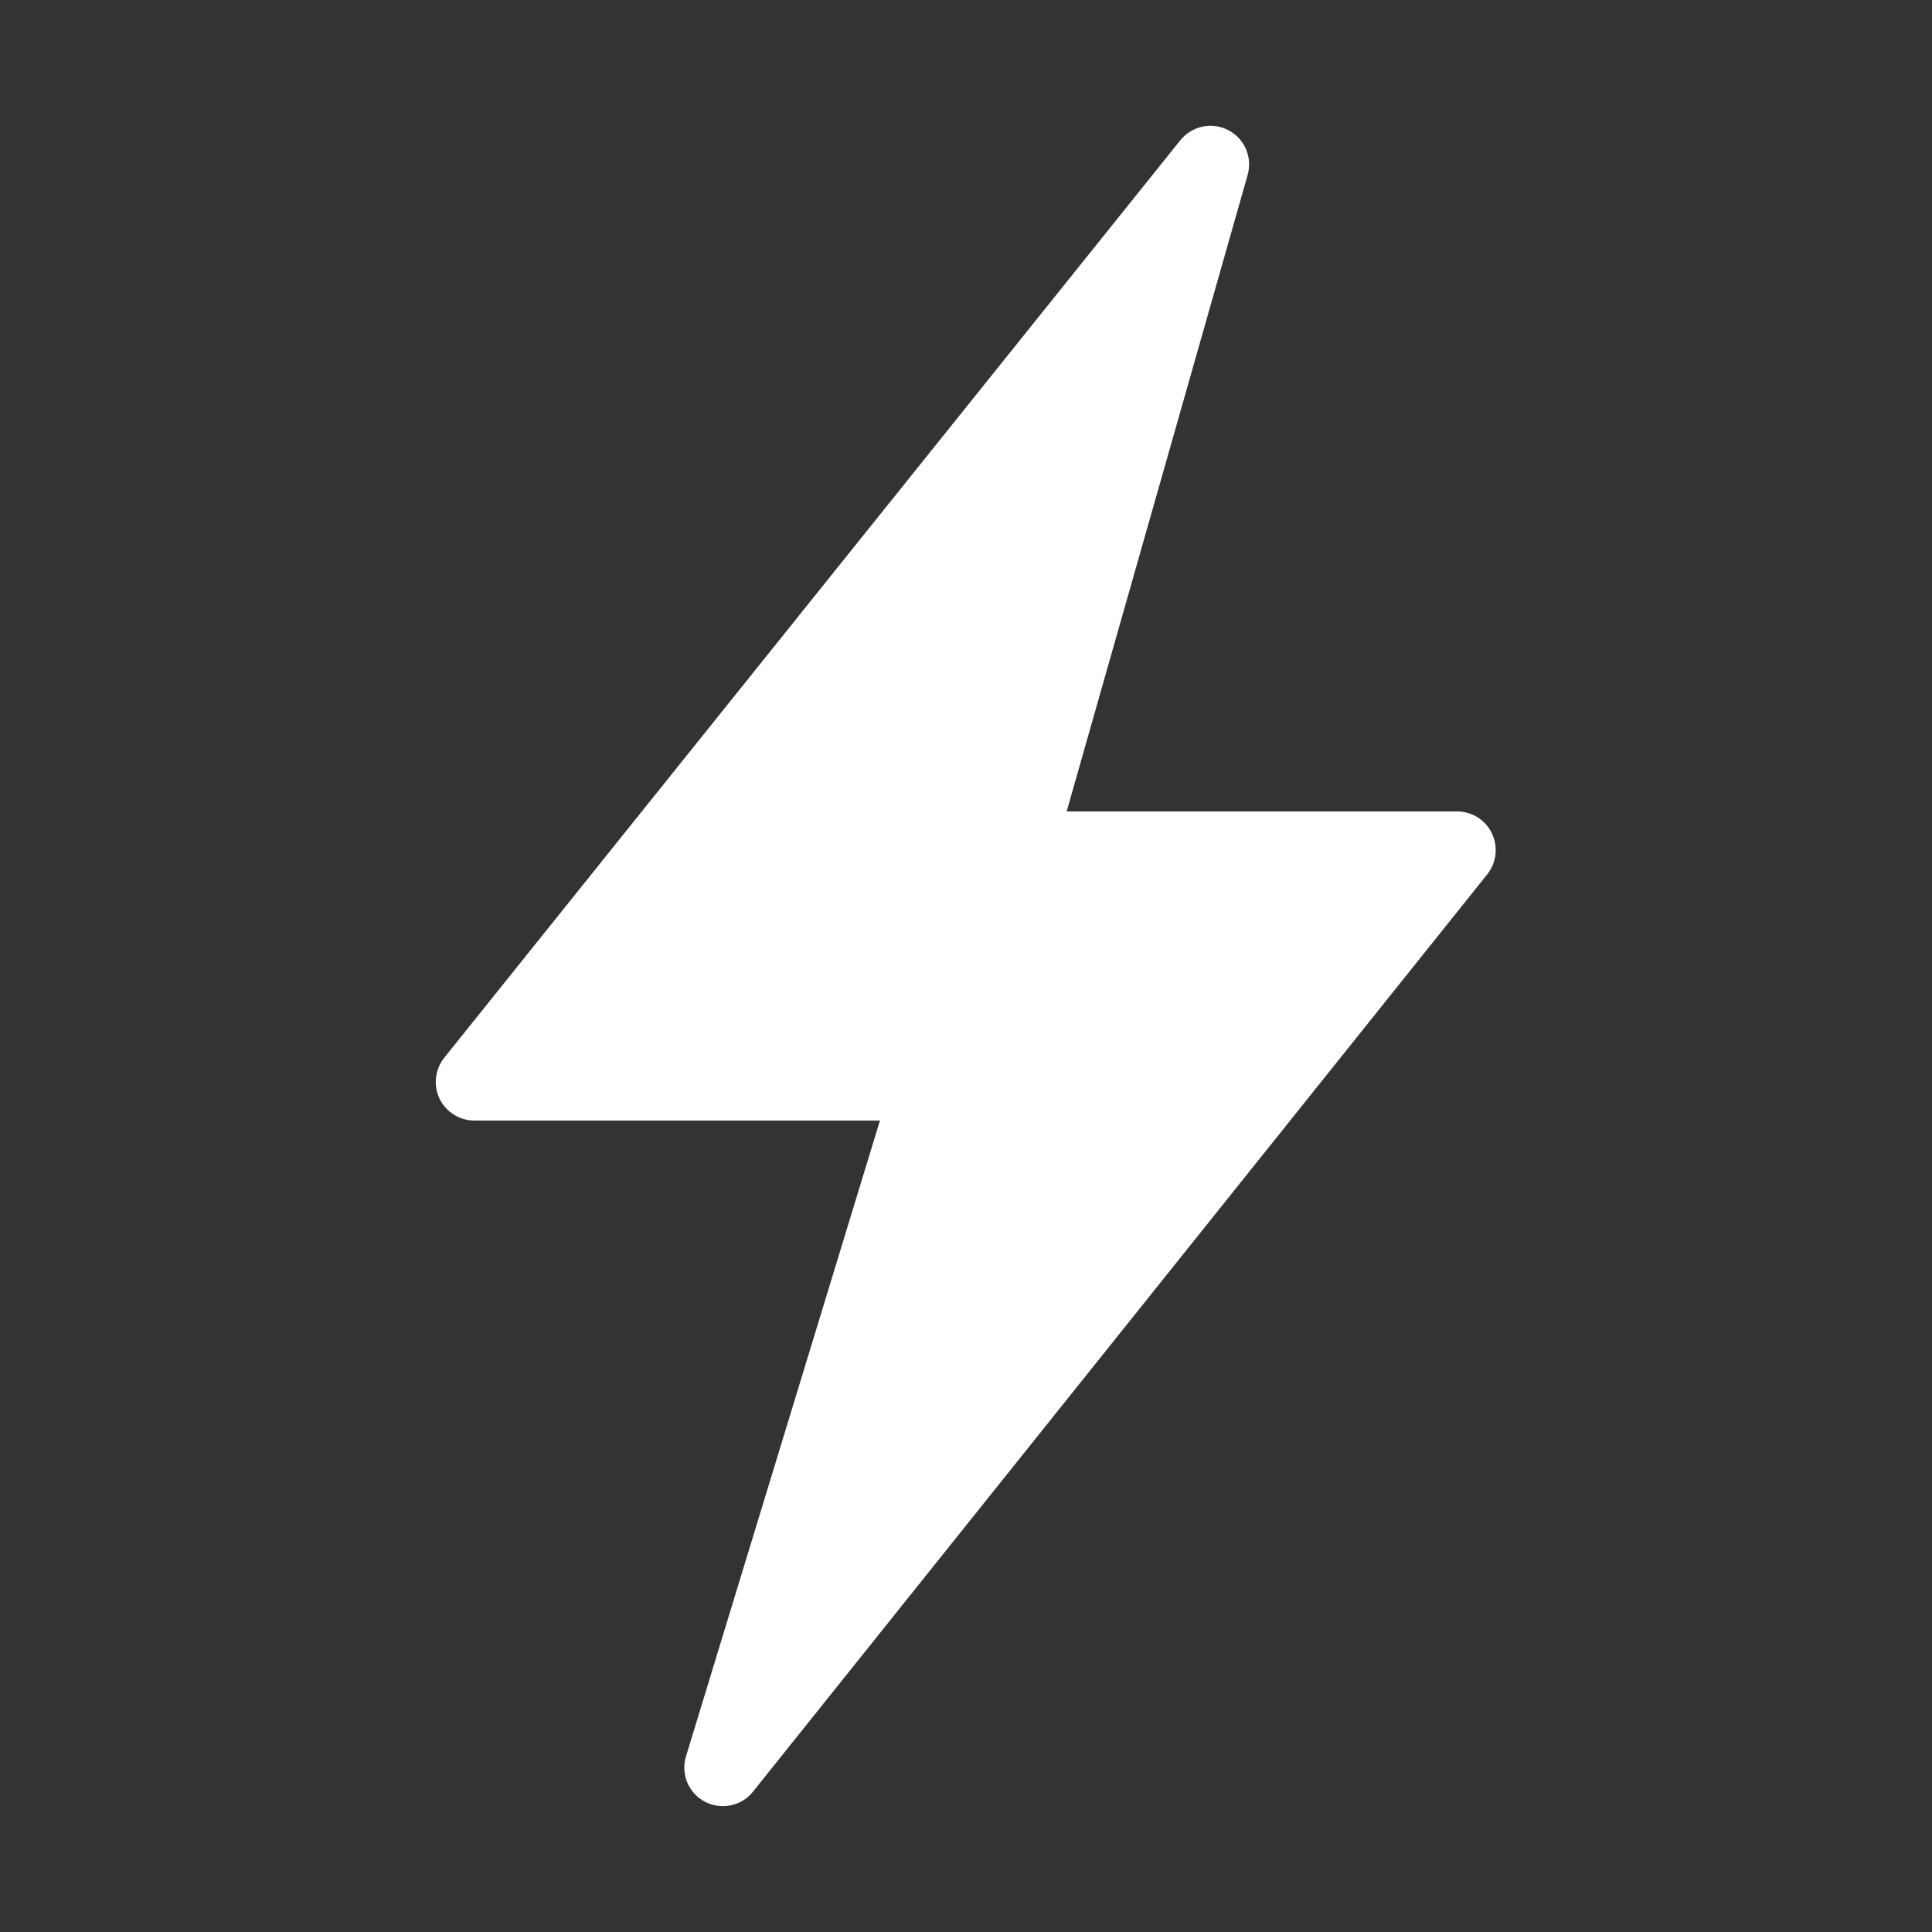 <svg xmlns="http://www.w3.org/2000/svg" fill="#FFFFFF" viewBox="0 0 50 50" width="50px" height="50px"><rect x="0" y="0" width="50" height="50" fill="#333333" stroke="none"/><path d="M 18.707 46.742 C 18.551 46.742 18.391 46.707 18.242 46.629 C 17.816 46.402 17.613 45.91 17.754 45.453 L 22.773 29 L 12.277 29 C 11.891 29 11.543 28.777 11.375 28.434 C 11.211 28.086 11.258 27.676 11.496 27.375 L 30.547 3.629 C 30.848 3.258 31.363 3.148 31.785 3.367 C 32.211 3.586 32.418 4.07 32.289 4.527 L 27.605 21 L 37.711 21 C 38.094 21 38.445 21.219 38.609 21.566 C 38.777 21.914 38.73 22.324 38.492 22.625 L 19.488 46.367 C 19.293 46.613 19.004 46.742 18.707 46.742 Z"/></svg>